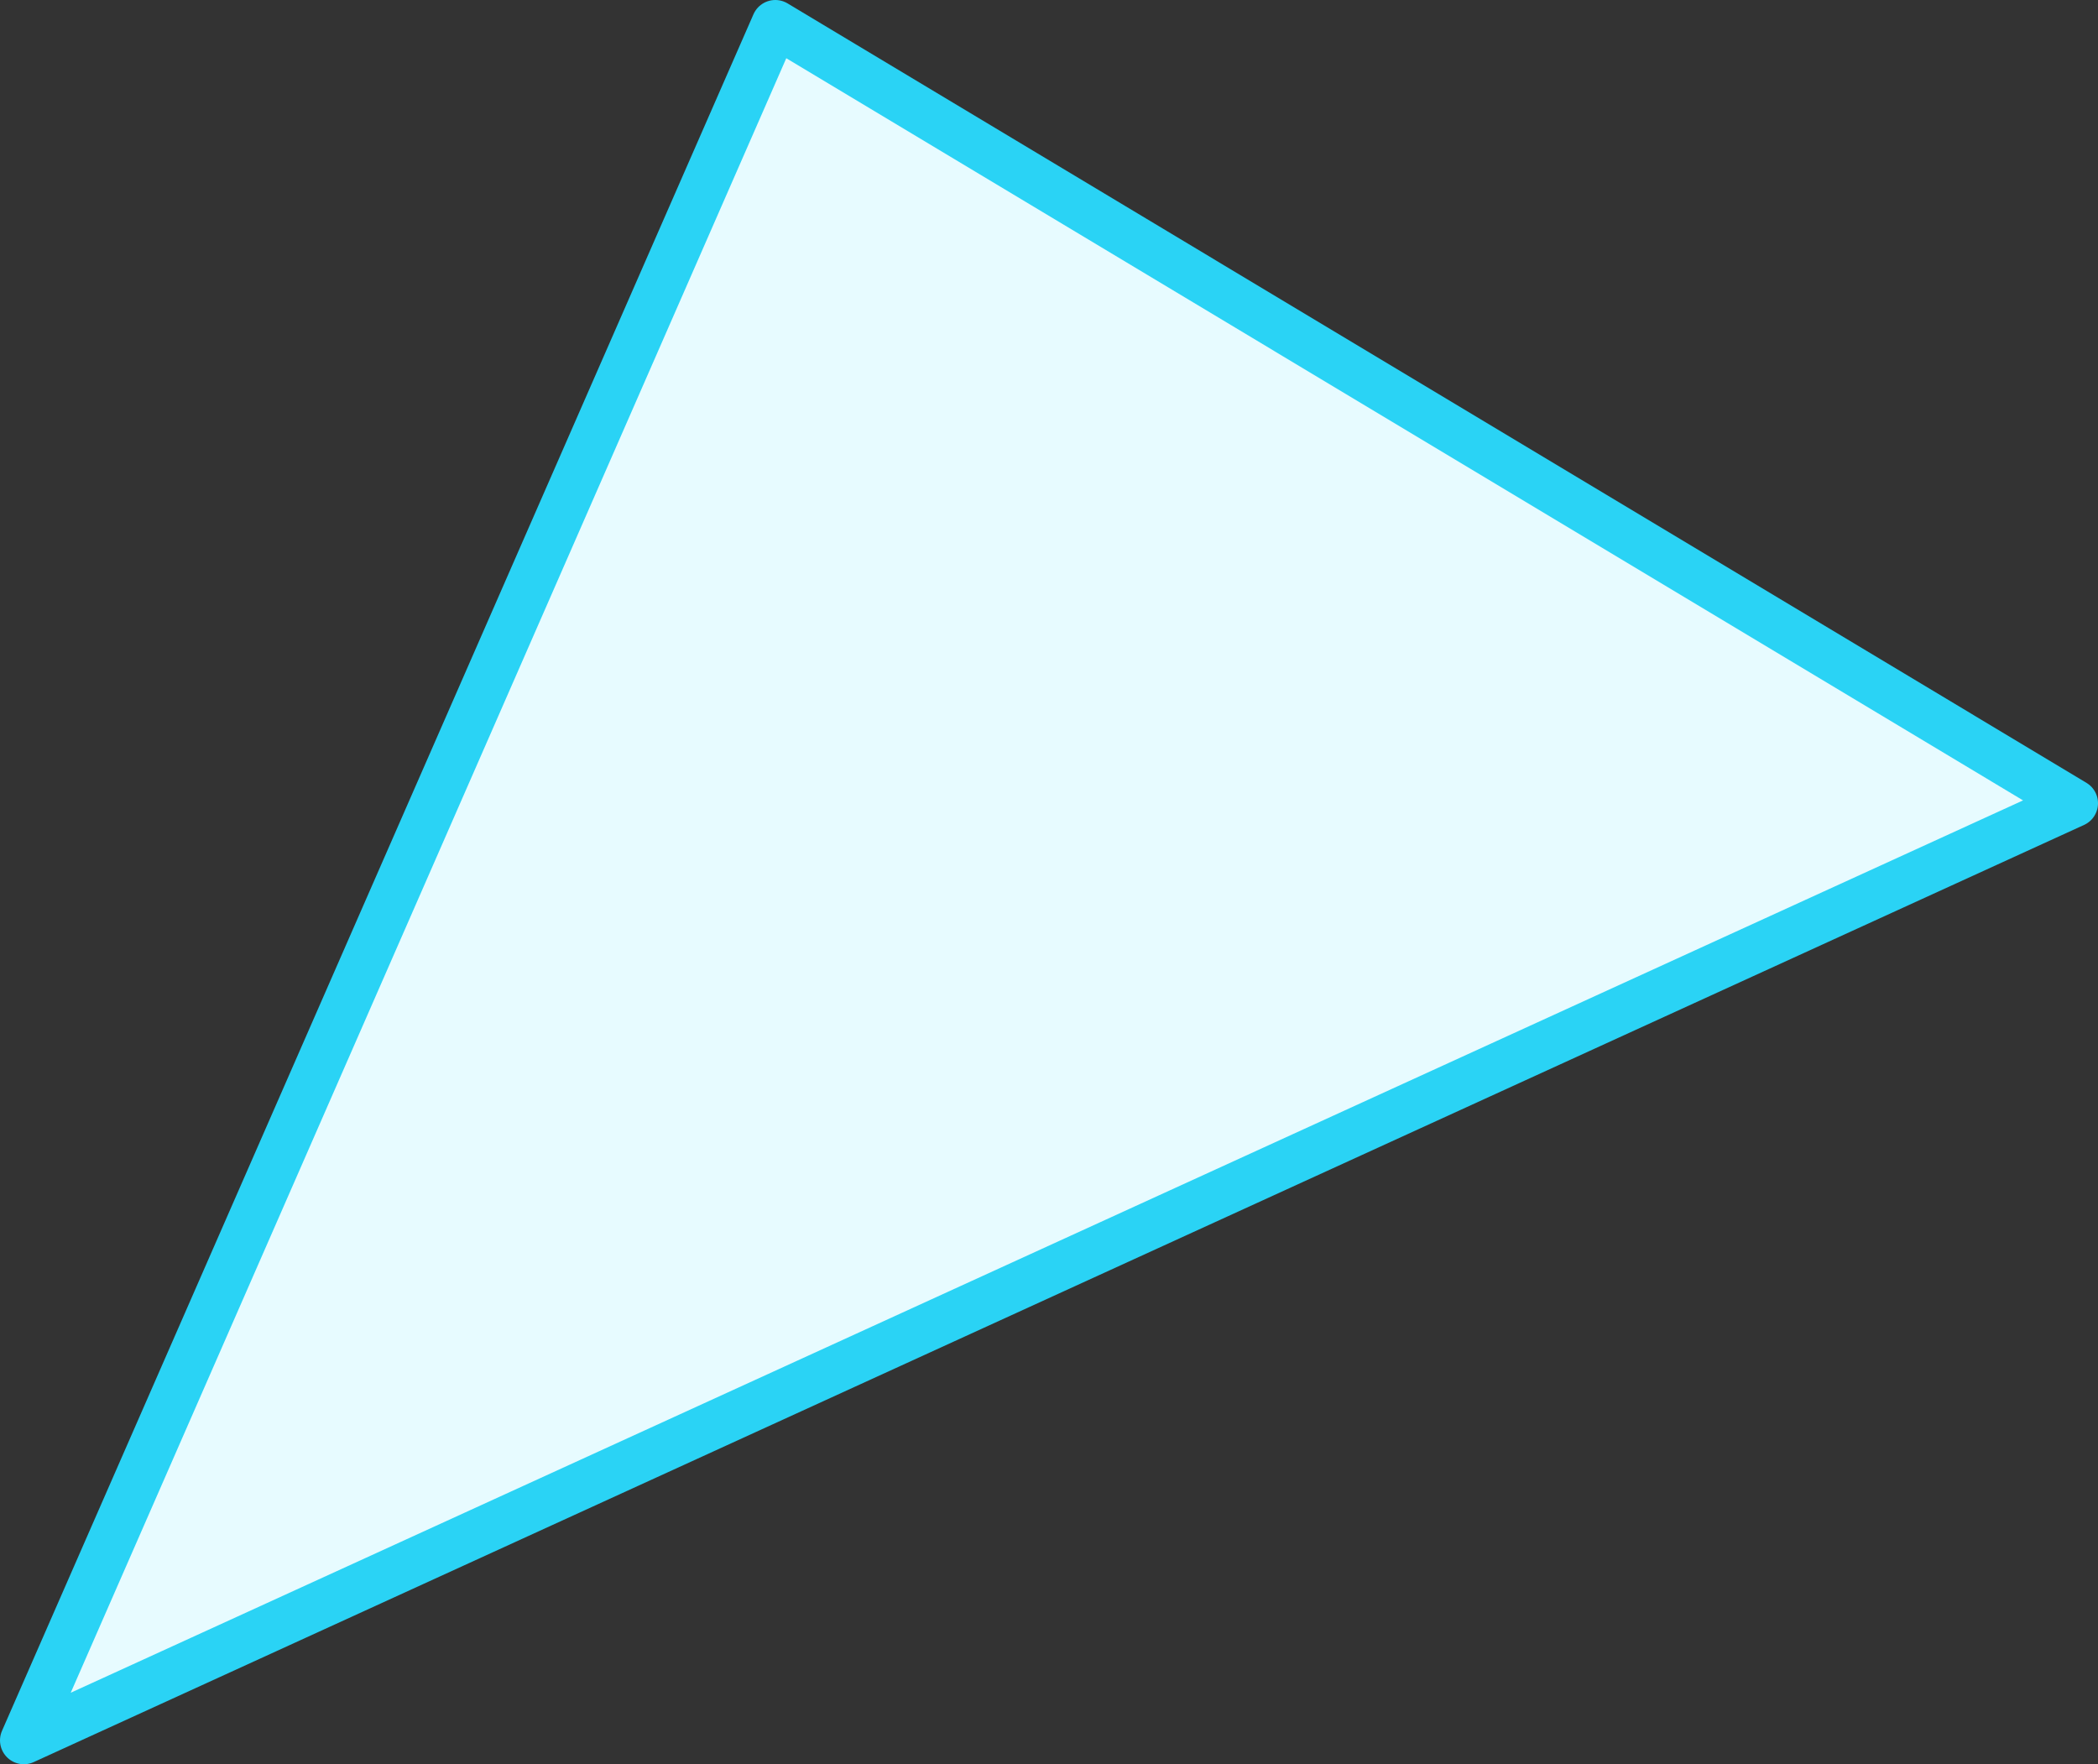 <svg width="88" height="74" viewBox="0 0 88 74" fill="none" xmlns="http://www.w3.org/2000/svg">
<rect x="0" y="0" width="88" height="74" fill="#333333" stroke="none"/>
<path d="M87 33.692L1 73L32.52 1L87 33.692Z" fill="#E7FBFF" stroke="#2AD3F5" stroke-width="2" stroke-linecap="round" stroke-linejoin="round"/>
</svg>
